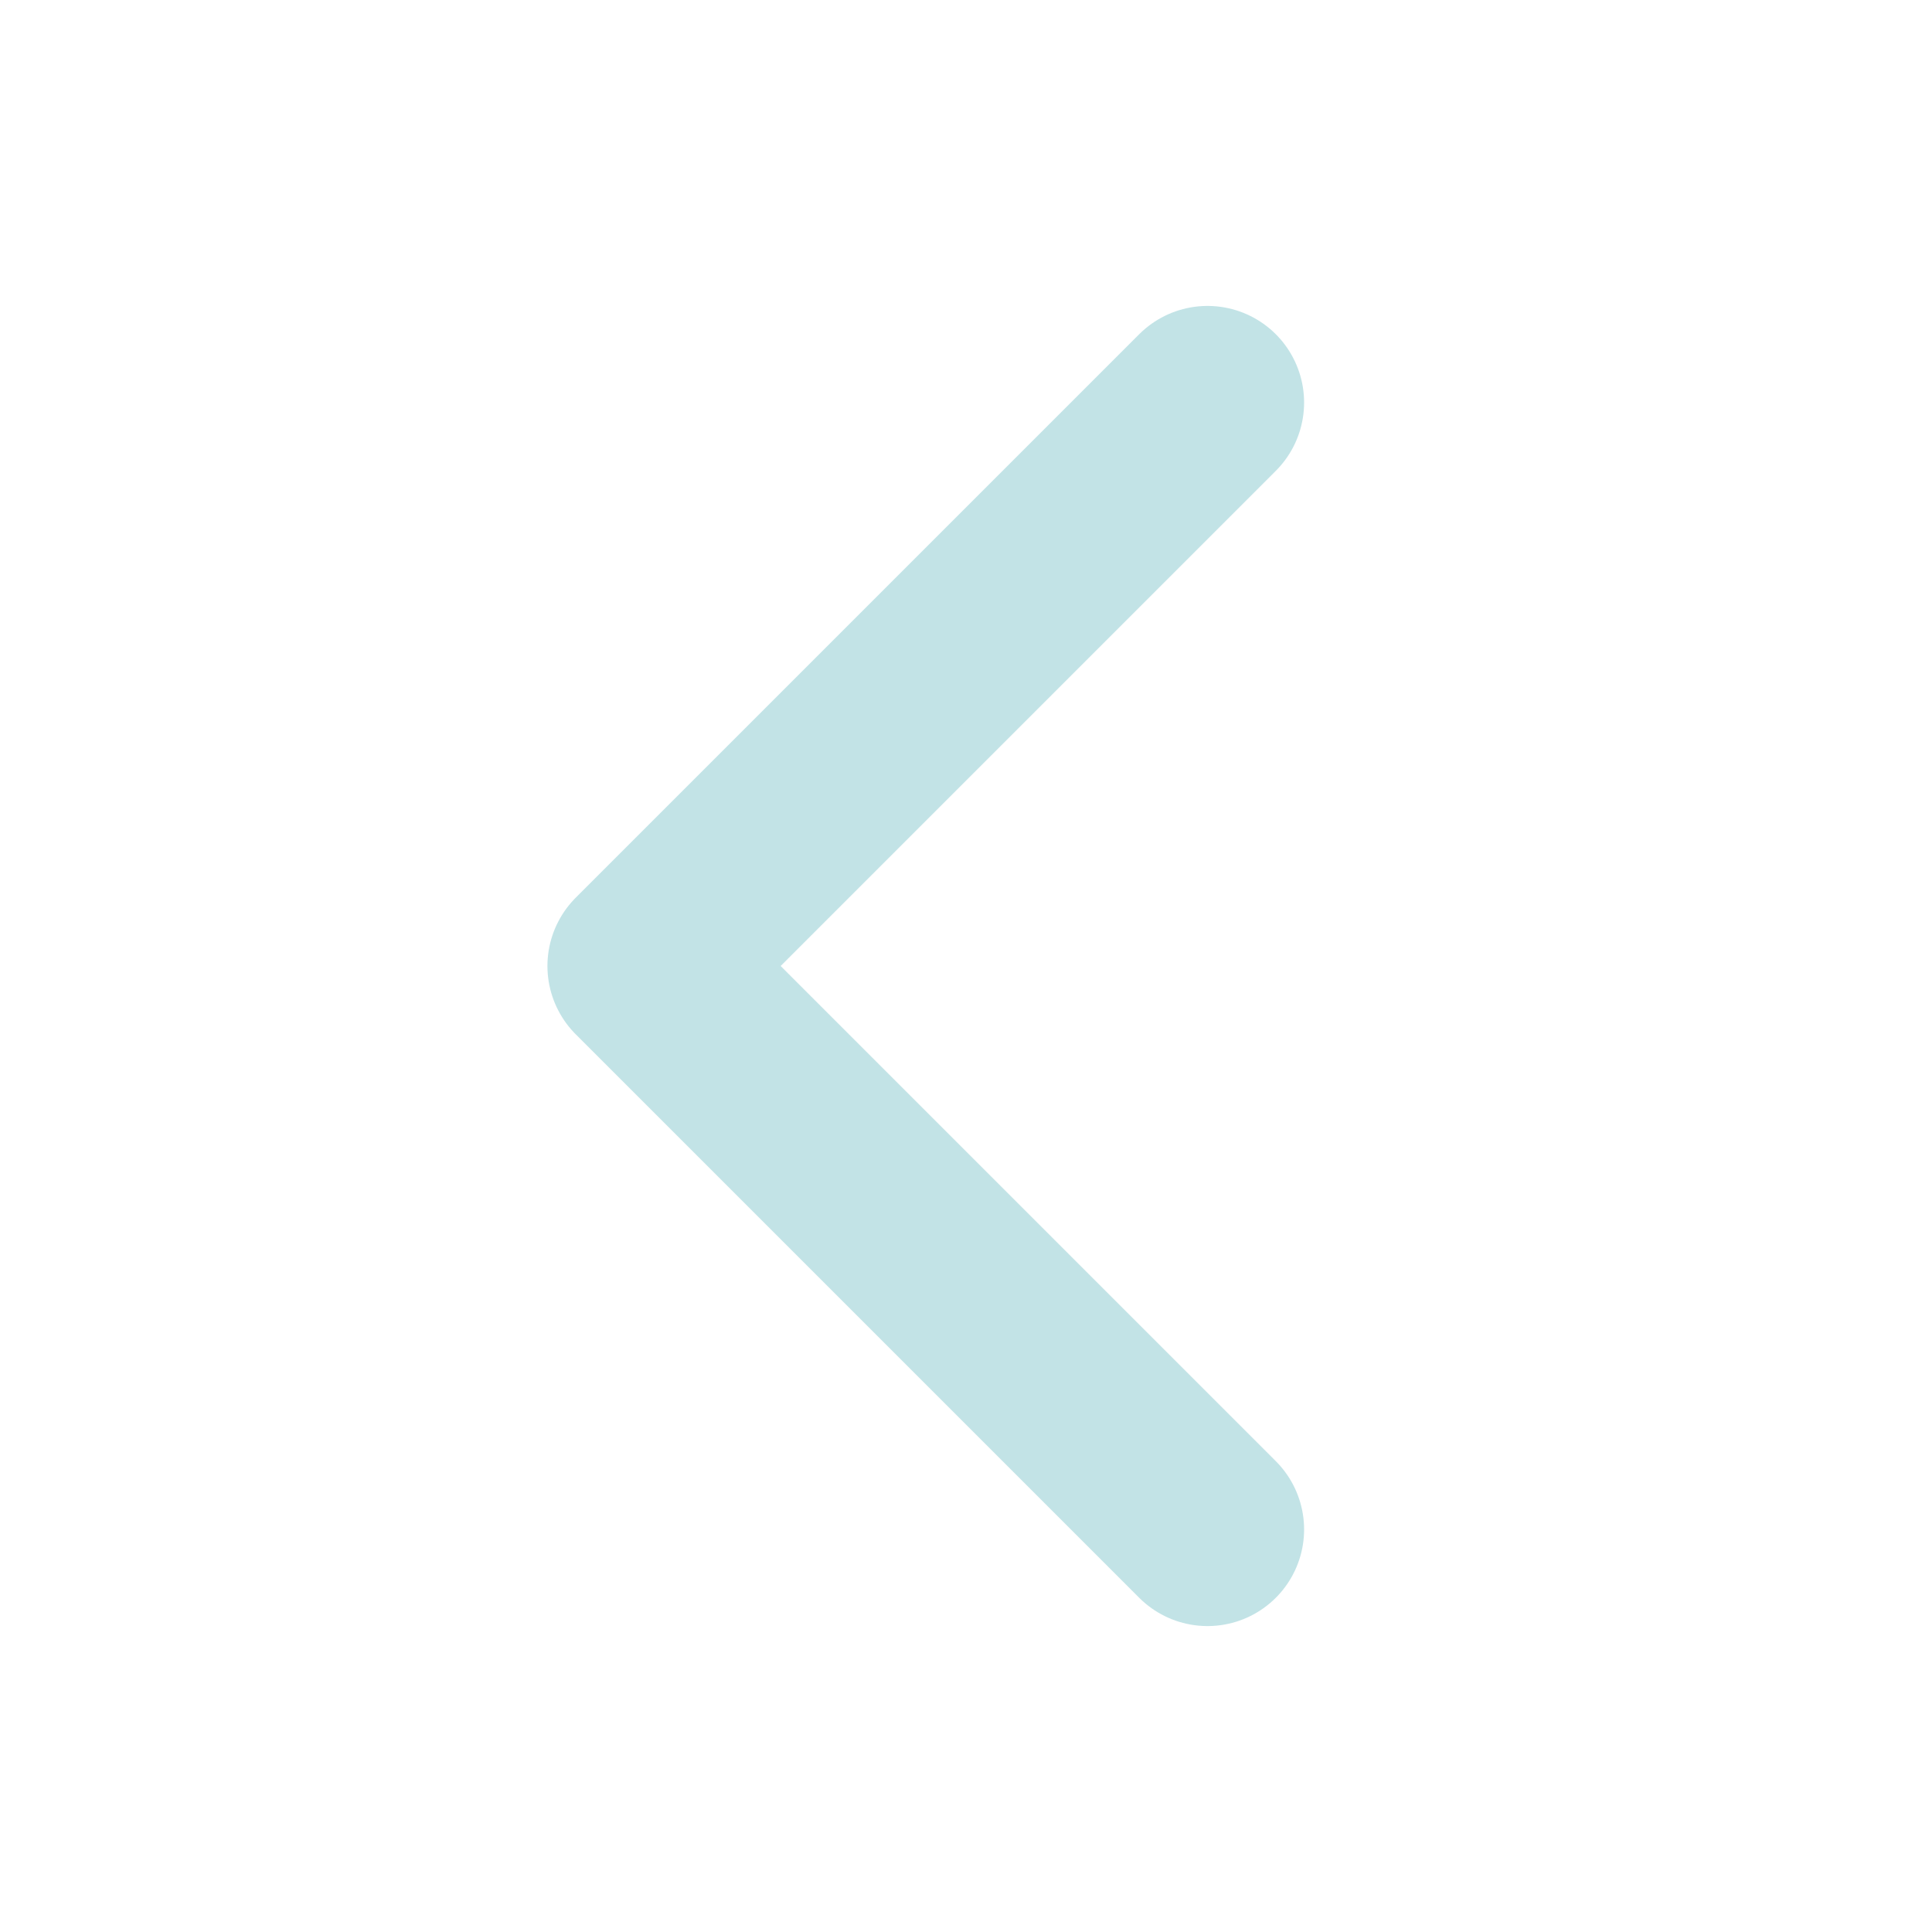 <svg width="20" height="20" viewBox="0 0 20 20" fill="none" xmlns="http://www.w3.org/2000/svg">
<path d="M12.5 15.833L6.667 10L12.5 4.167" stroke="#78C2C9" stroke-opacity="0.45" stroke-width="2" stroke-linecap="round" stroke-linejoin="round"/>
</svg>
